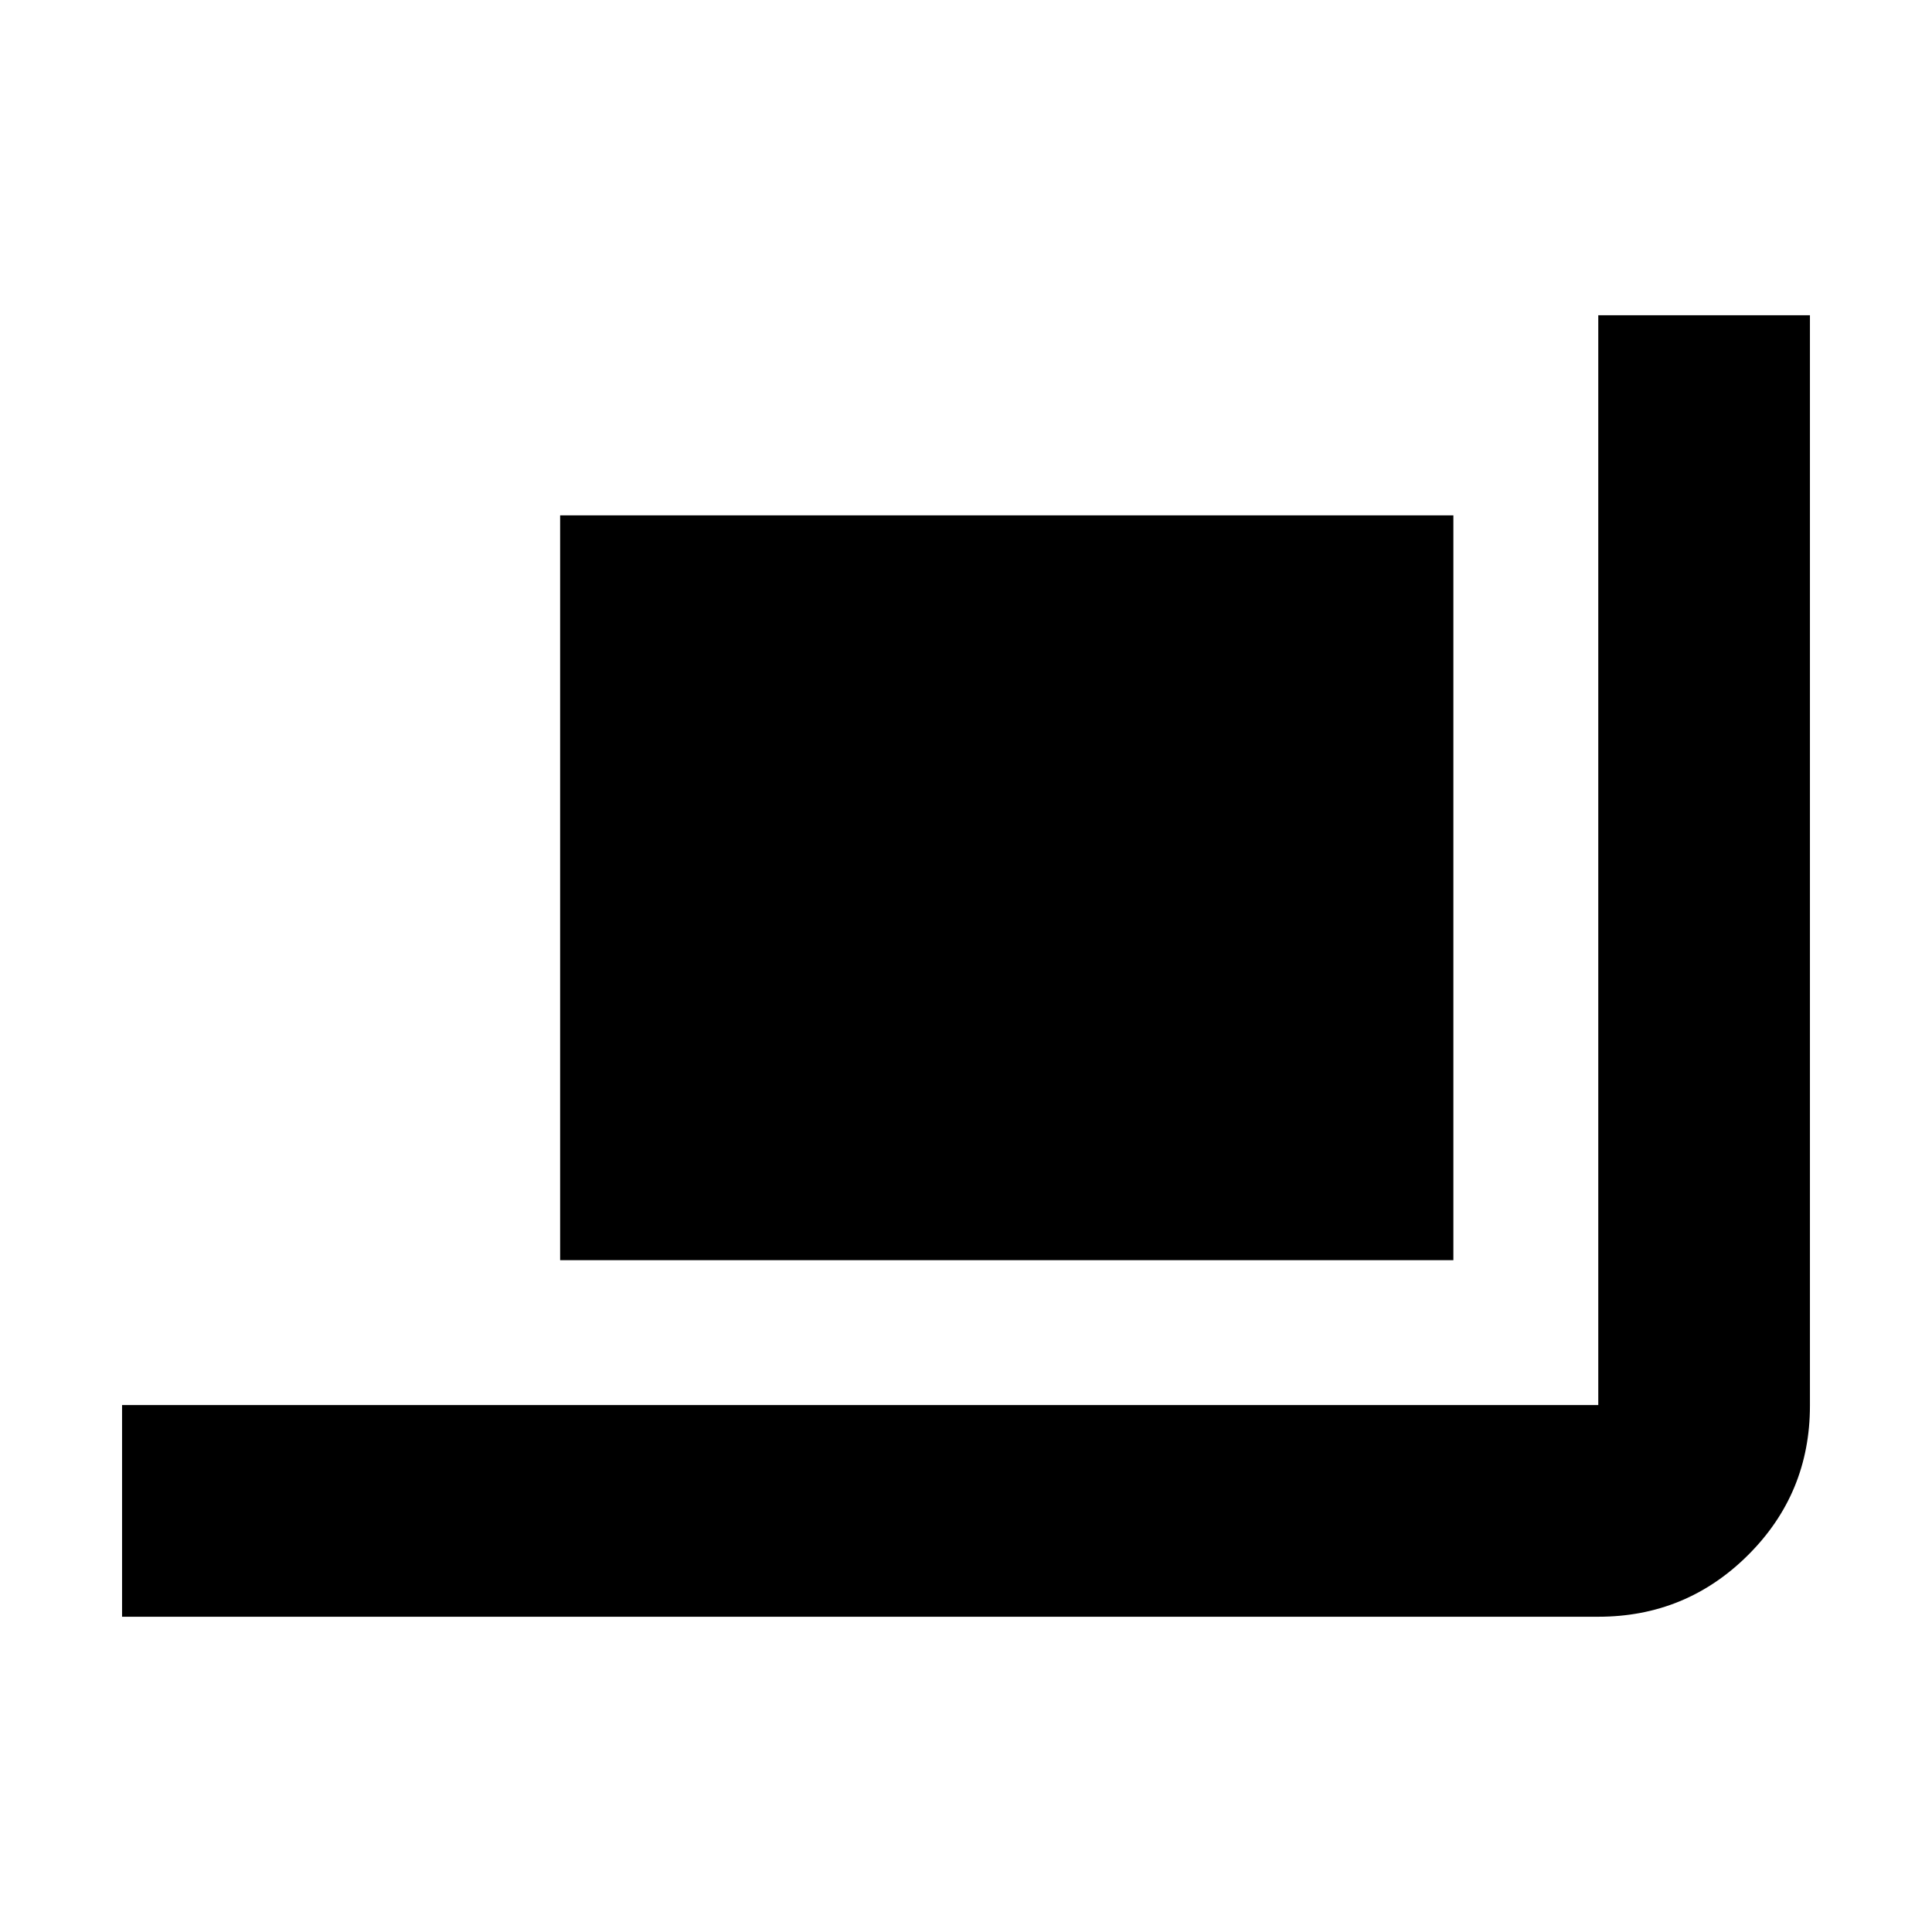 <svg xmlns="http://www.w3.org/2000/svg" height="20" viewBox="0 -960 960 960" width="20"><path d="M60.652-156.652v-105.174h733.522v-541.522h105.174v541.805q0 43.646-30.772 74.269-30.773 30.622-74.402 30.622H60.652Zm217.674-177.174v-370.087h443.848v370.087H278.326Z"/></svg>